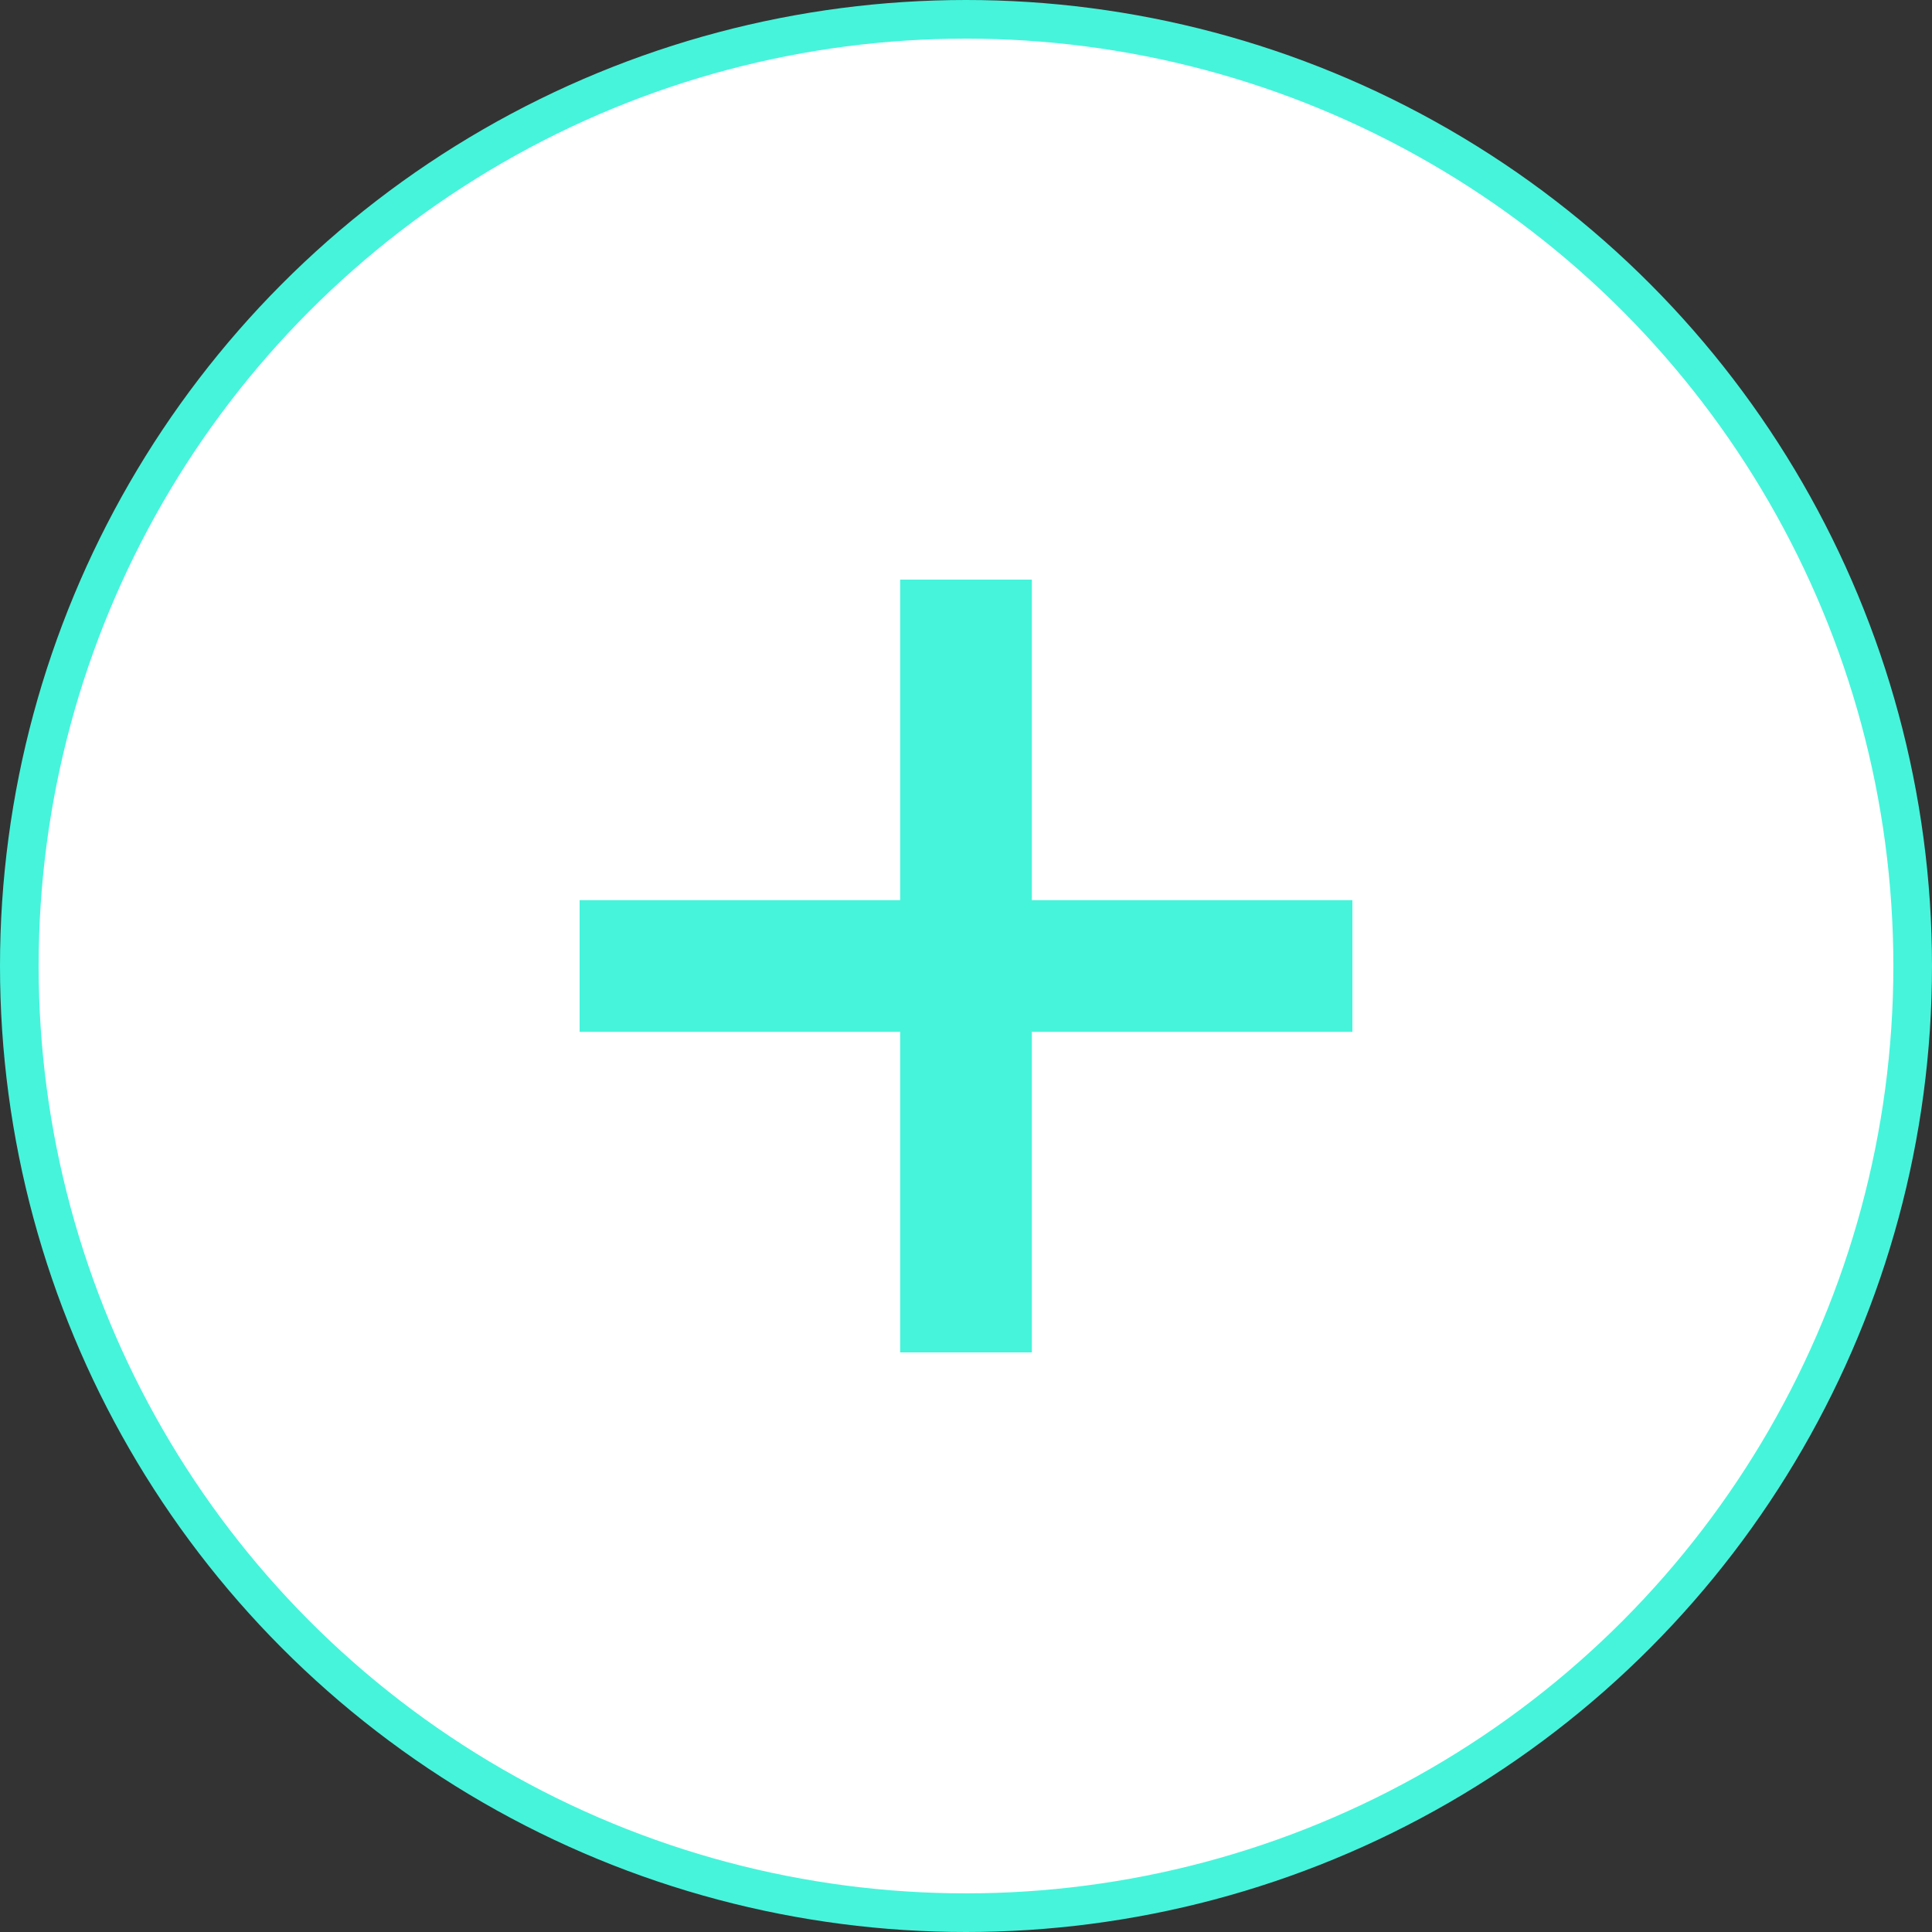 <svg width="100" height="100" viewBox="0 0 100 100" fill="none" xmlns="http://www.w3.org/2000/svg">
<rect x="0" y="0" width="100" height="100" fill="#333333" stroke="none"/>
<circle cx="50" cy="50" r="49" fill="white" stroke="#46F4DB" stroke-width="2"/>
<path d="M53.408 46.592H70V53.408H53.408V70H46.592V53.408H30V46.592H46.592V30H53.408V46.592Z" fill="#46F4DB"/>
</svg>
